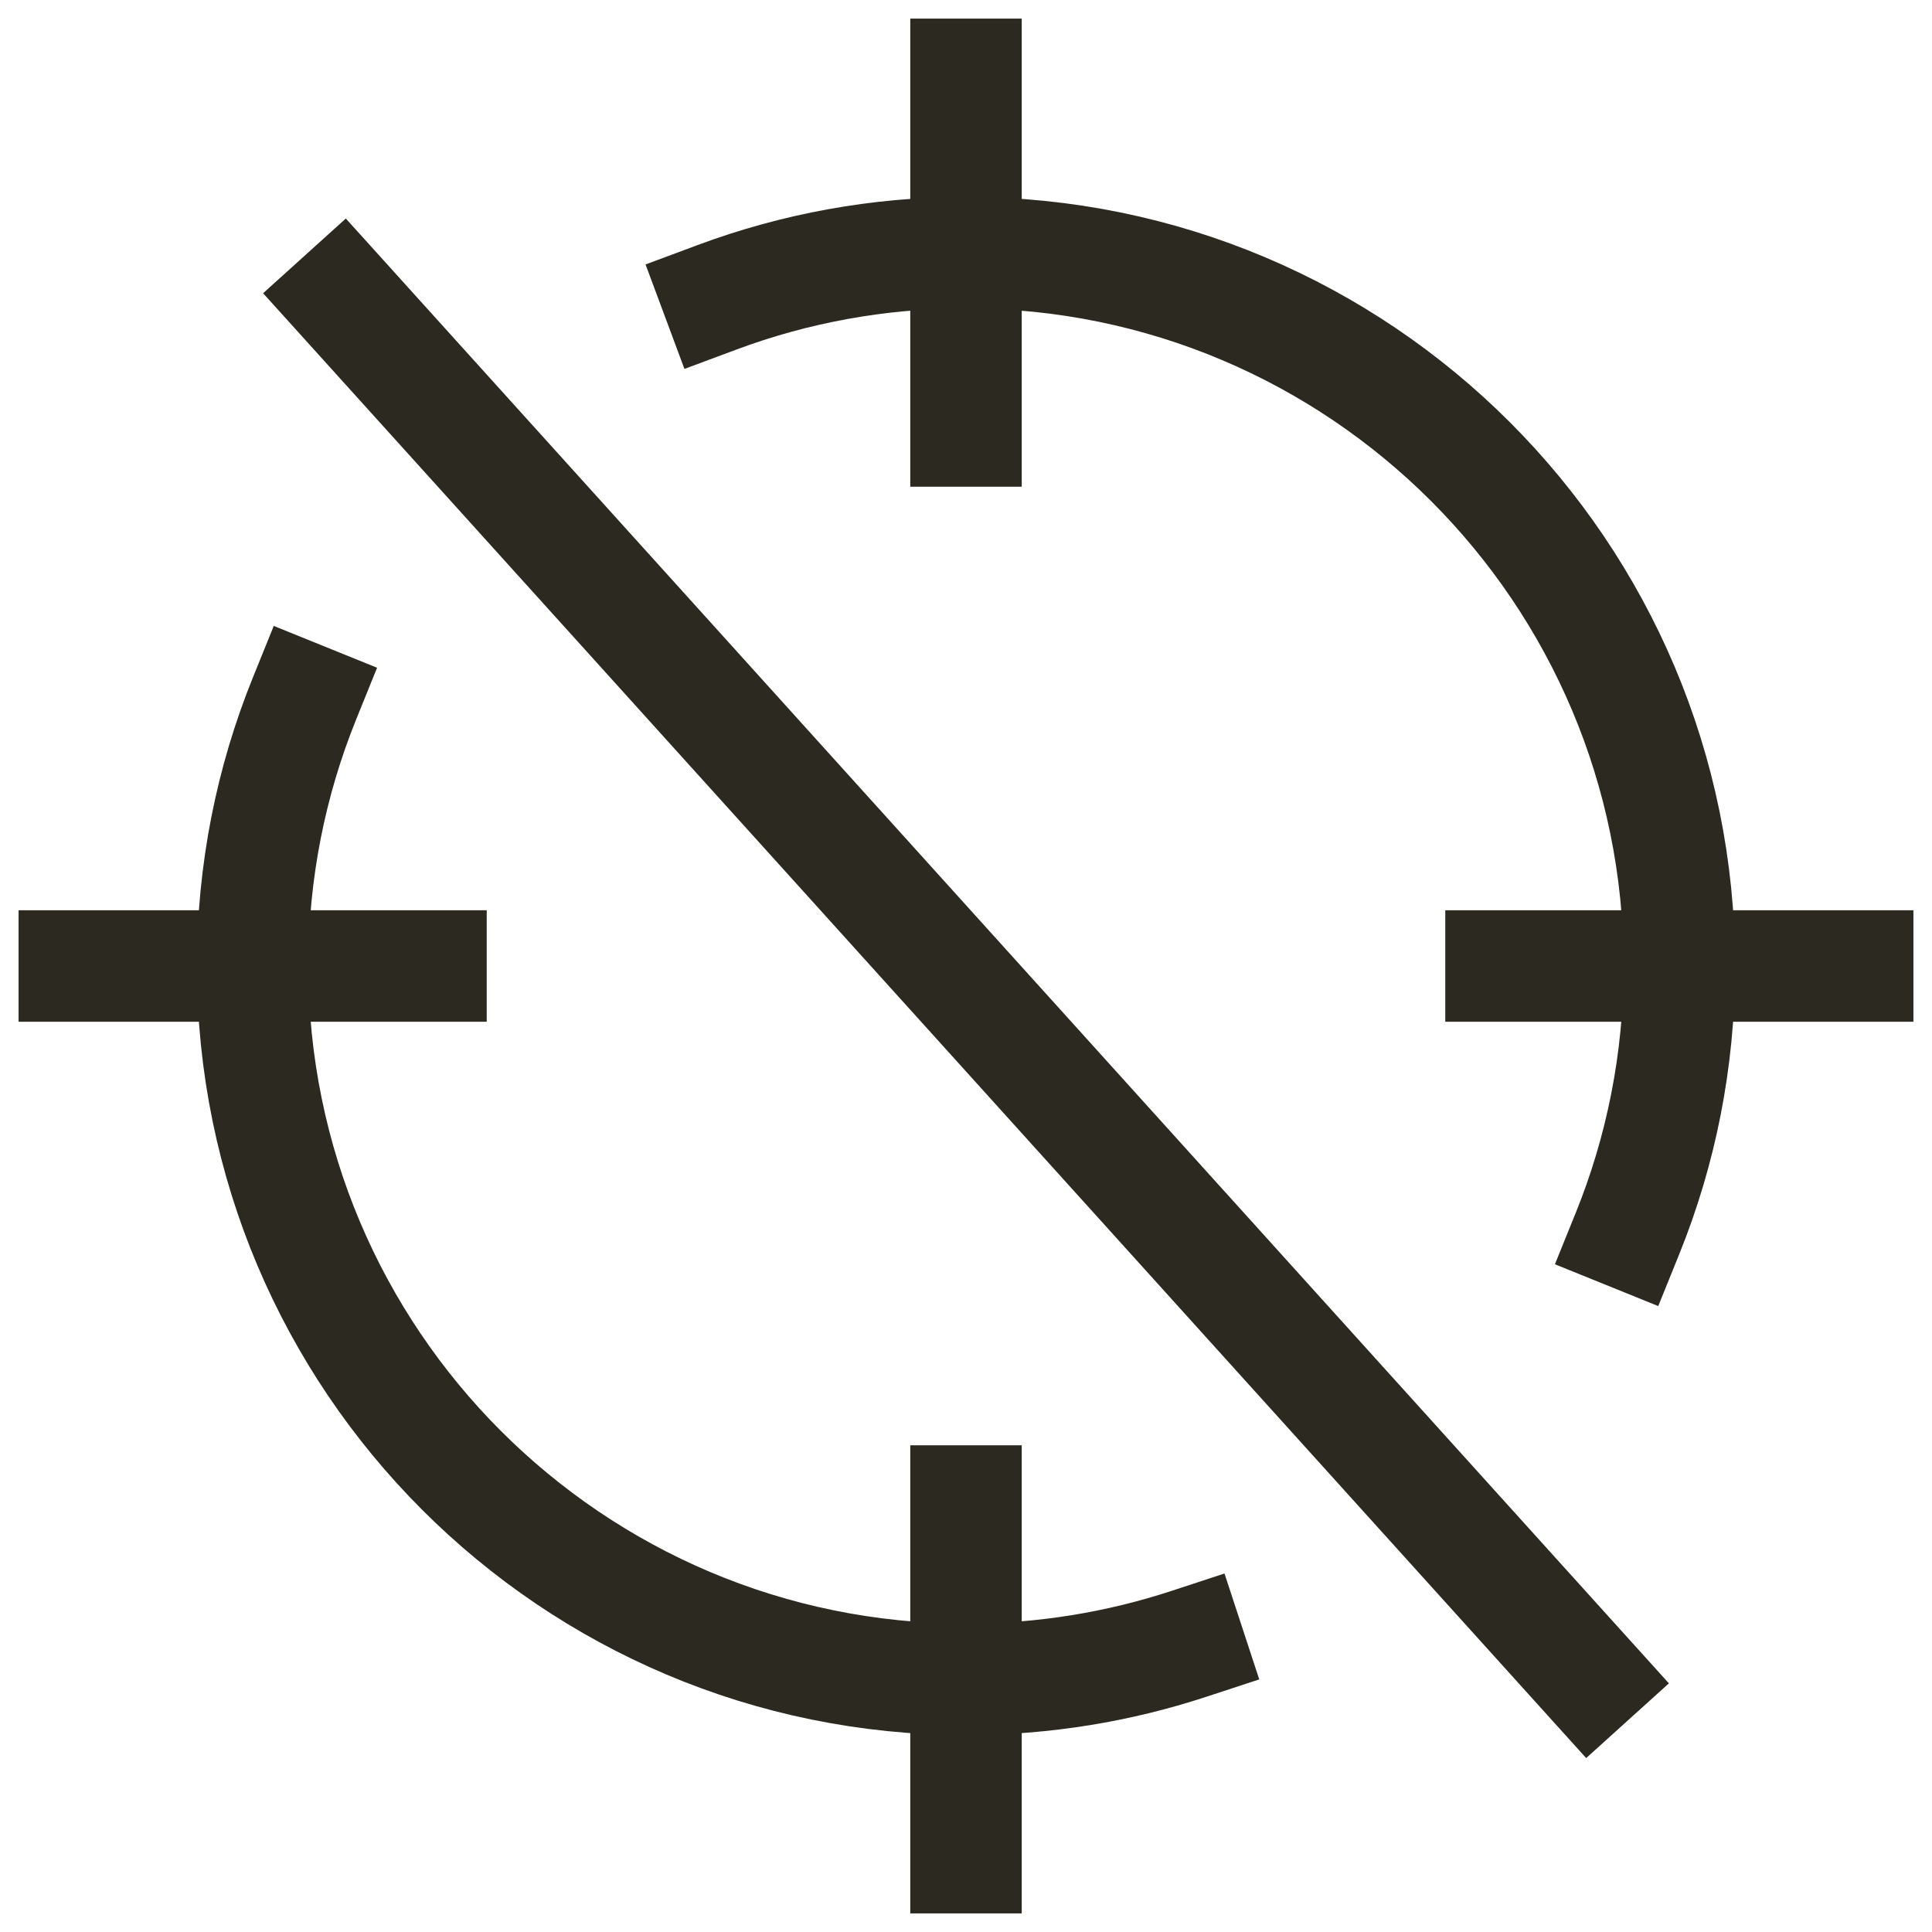 <svg width="26" height="26" viewBox="0 0 26 26" fill="none" xmlns="http://www.w3.org/2000/svg">
<path d="M9.652 4C10.694 3.612 11.822 3.4 13 3.4C18.302 3.4 22.6 7.698 22.6 13C22.6 14.273 22.352 15.488 21.902 16.6M16 22.122C15.056 22.432 14.048 22.6 13 22.6C7.698 22.6 3.4 18.302 3.4 13C3.4 11.727 3.648 10.512 4.098 9.4M13 5.8V1M13 25V20.2M20.2 13H25M1 13H5.8M4.6 4L21.4 22.6" stroke="#2C2920" stroke-width="1.5" stroke-linecap="square" stroke-linejoin="round"/>
</svg>
